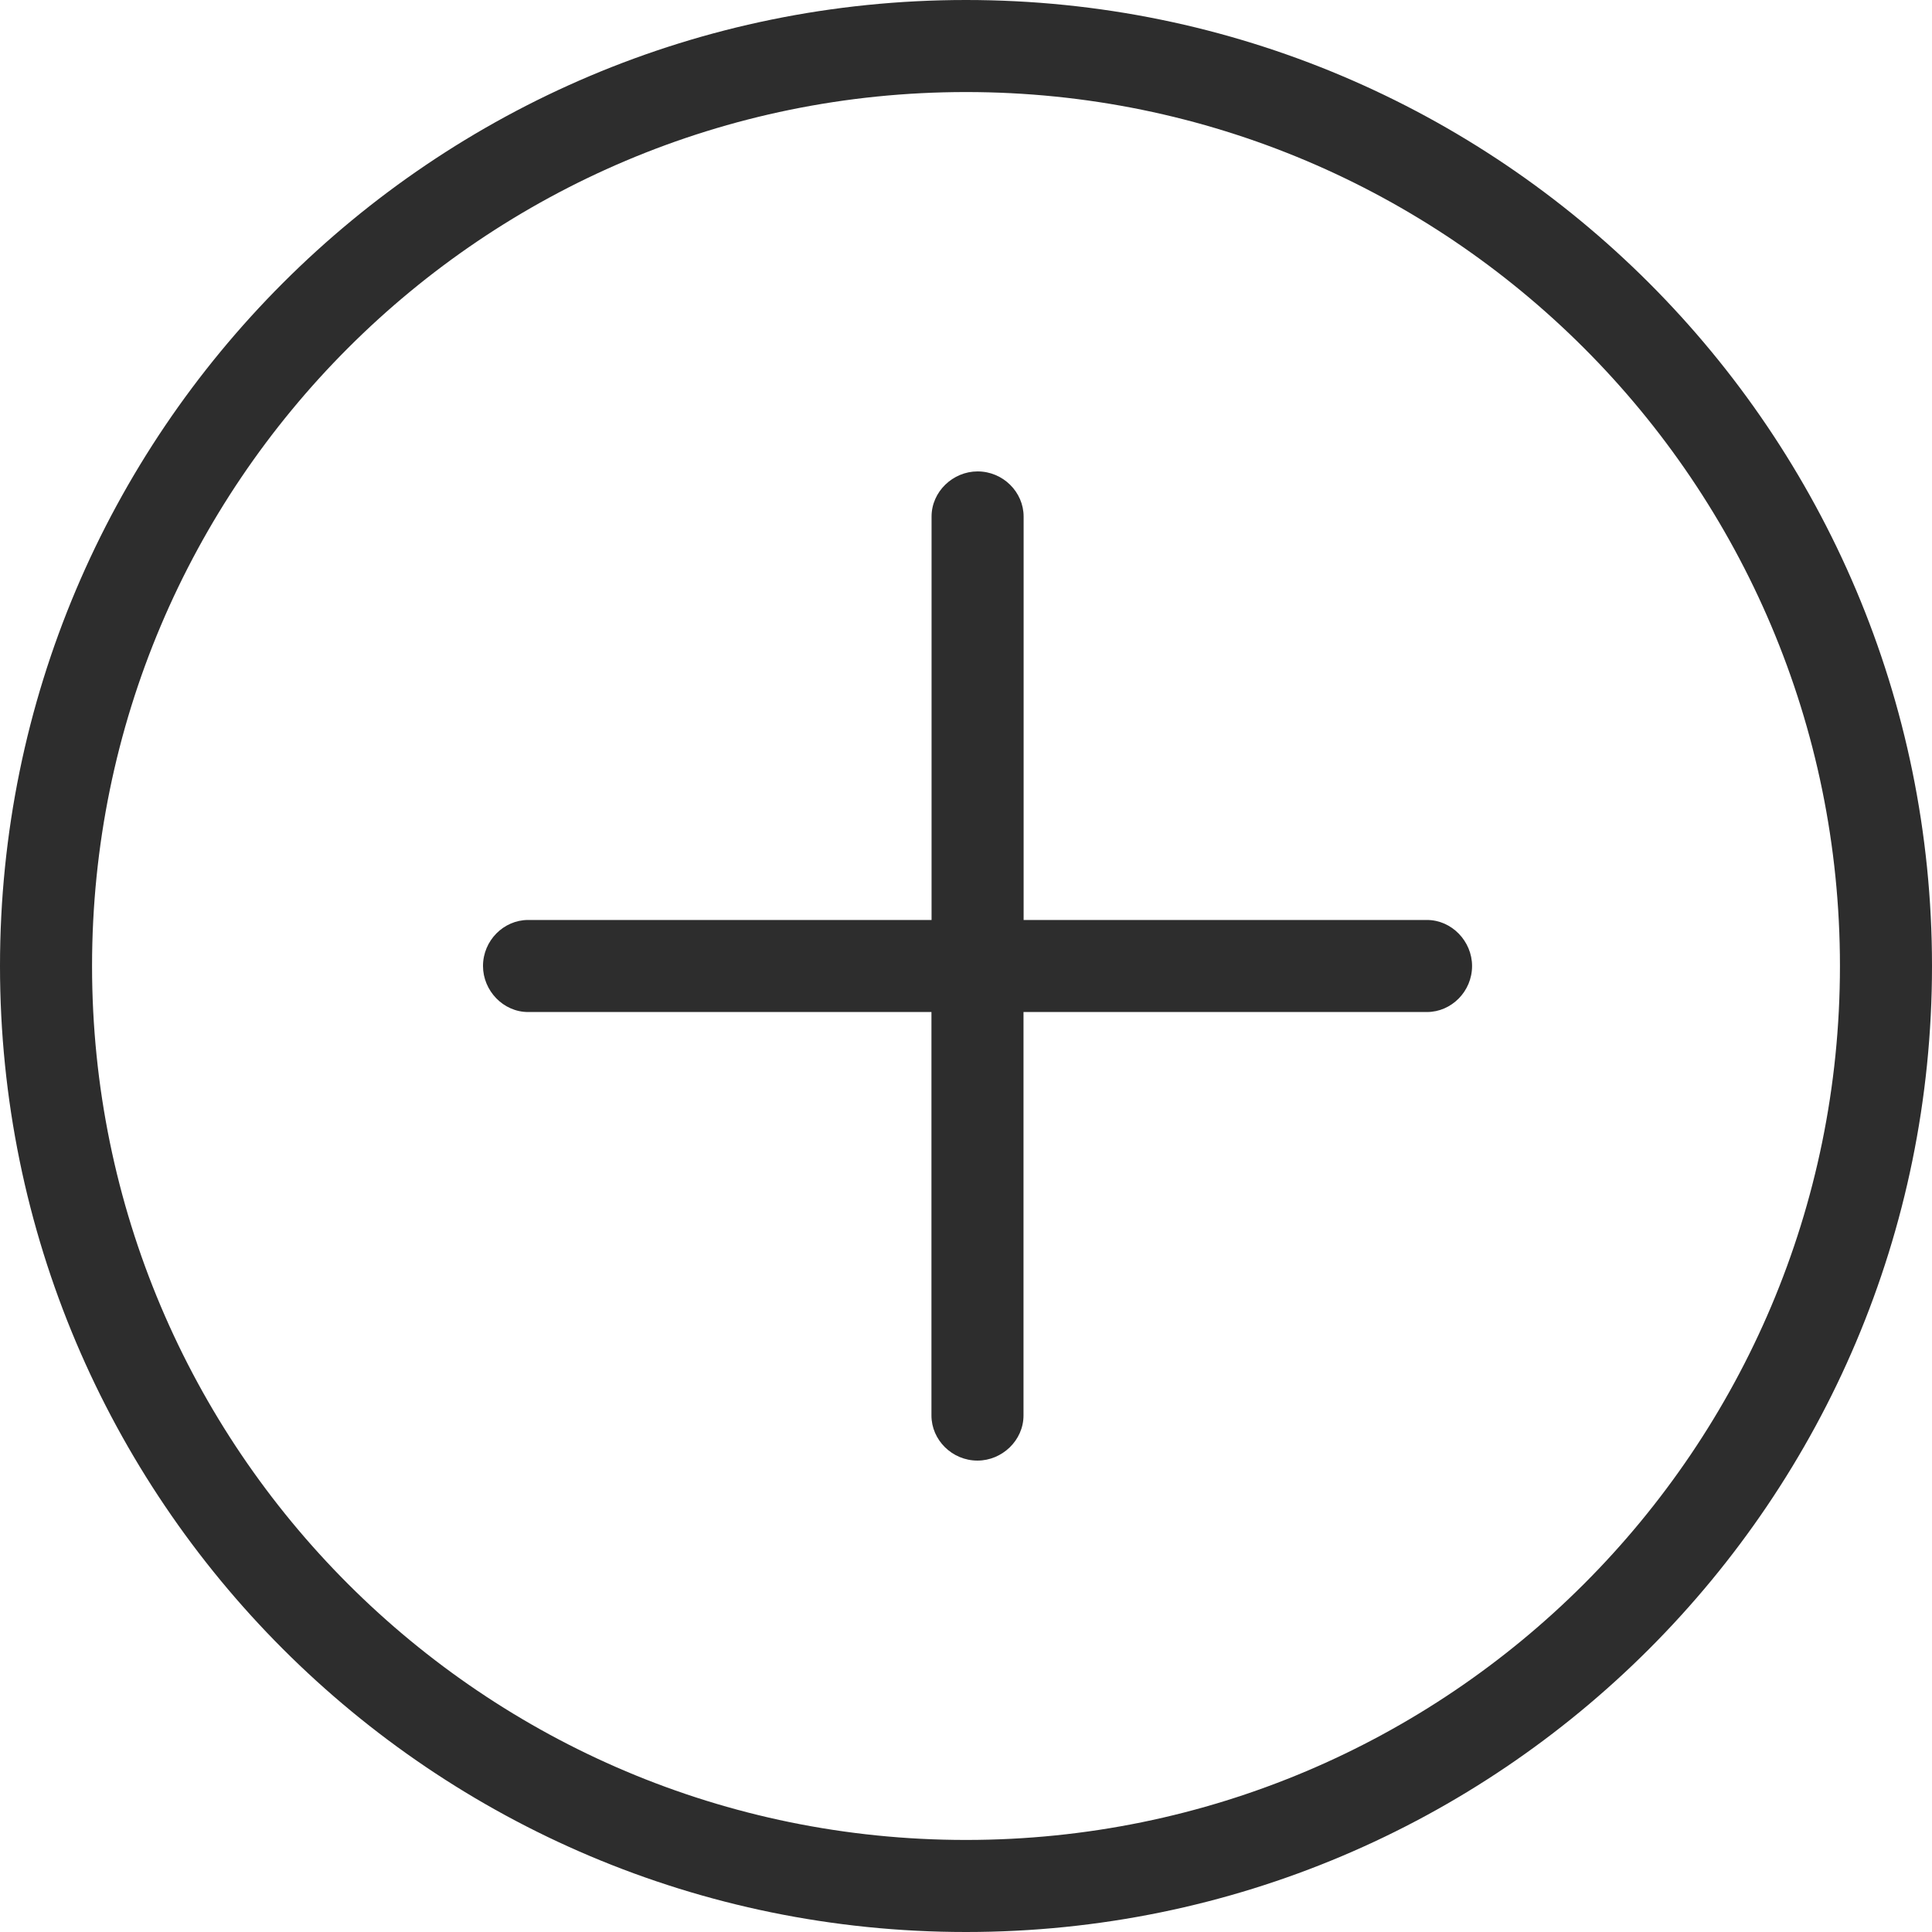 <svg width="17" height="17" xmlns="http://www.w3.org/2000/svg">
  <path d="M9.006 8.095h3.55c.219 0 .397.188.397.405 0 .224-.182.405-.397.405H9.006v3.55c0 .219-.188.397-.405.397-.224 0-.405-.182-.405-.397V8.905H4.647C4.428 8.905 4.25 8.717 4.25 8.5c0-.224.182-.405.397-.405h3.55V4.545c0-.219.188-.397.405-.397.224 0 .405.182.405.397V8.095zM8.5 17C3.806 17 0 13.194 0 8.5 0 3.806 3.806 0 8.5 0 13.194 0 17 3.806 17 8.5c0 4.694-3.806 8.5-8.5 8.5zm0-.81c4.247 0 7.69-3.443 7.69-7.69 0-4.247-3.443-7.69-7.69-7.69C4.253.81.81 4.253.81 8.5c0 4.247 3.443 7.69 7.69 7.69z" fill="#2D2D2D" fill-rule="evenodd"/>
</svg>